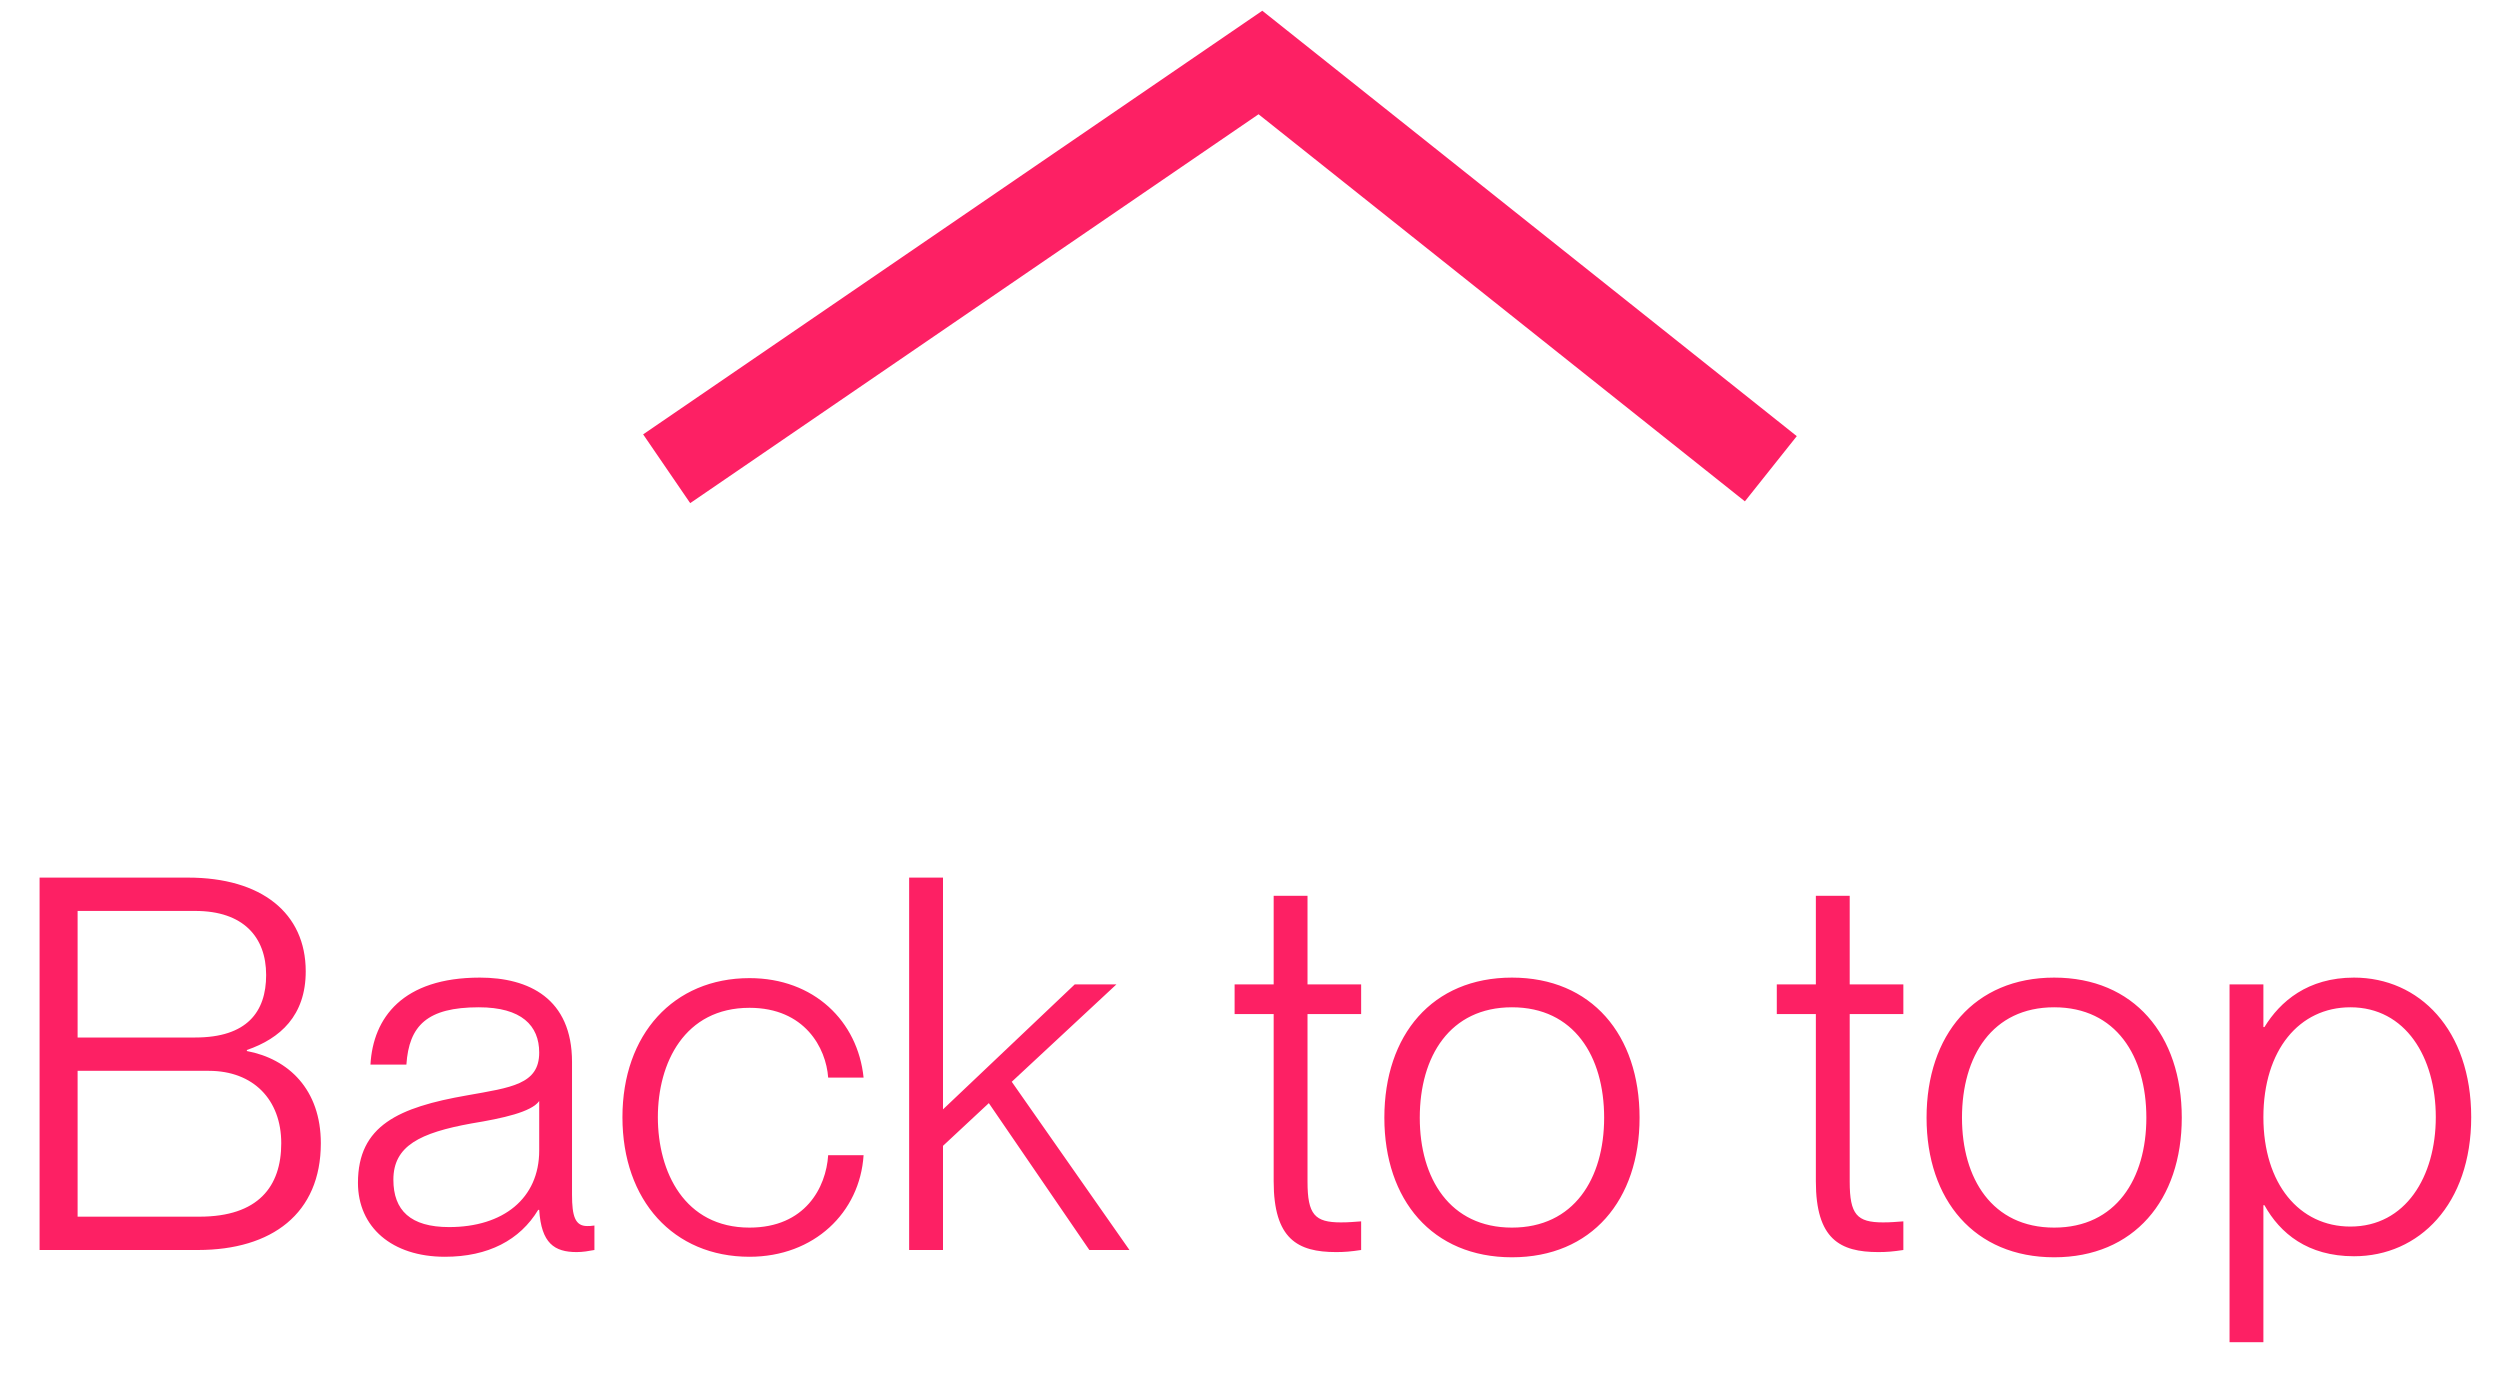 <svg width="120" height="66" viewBox="0 0 120 66" fill="none" xmlns="http://www.w3.org/2000/svg">
<path d="M32 22.5L60.5 3L85 22.5" stroke="#FD2064" stroke-width="4"/>
<path d="M1.9 60V42.125H9.025C12.55 42.125 14.675 43.825 14.675 46.625C14.675 48.75 13.45 49.85 11.85 50.4V50.45C13.85 50.825 15.4 52.3 15.4 54.875C15.4 58.25 13.05 60 9.5 60H1.9ZM3.725 58.4H9.575C12.4 58.4 13.5 56.95 13.5 54.875C13.5 52.775 12.15 51.4 10.025 51.4H3.725V58.4ZM3.725 49.8H9.375C11.85 49.8 12.775 48.575 12.775 46.8C12.775 44.975 11.675 43.725 9.375 43.725H3.725V49.8ZM21.357 60.325C18.807 60.325 17.182 58.9 17.182 56.775C17.182 54.025 19.132 53.15 22.432 52.575C24.532 52.2 25.882 52.05 25.882 50.525C25.882 49.225 25.032 48.35 22.982 48.35C20.507 48.35 19.632 49.225 19.507 51.1H17.782C17.907 48.85 19.332 46.925 23.032 46.925C25.382 46.925 27.457 47.925 27.457 50.975V57.35C27.457 58.375 27.607 58.85 28.182 58.85C28.282 58.85 28.382 58.85 28.532 58.825V60C28.257 60.05 27.982 60.1 27.682 60.1C26.607 60.1 25.982 59.675 25.882 58.075H25.832C24.957 59.525 23.432 60.325 21.357 60.325ZM18.882 56.625C18.882 58.1 19.707 58.9 21.557 58.9C24.157 58.9 25.882 57.525 25.882 55.225V52.85C25.507 53.375 24.157 53.675 22.632 53.925C20.157 54.375 18.882 55 18.882 56.625ZM35.977 60.325C32.327 60.325 29.877 57.625 29.877 53.625C29.877 49.65 32.327 46.95 35.977 46.95C39.077 46.95 41.177 49.025 41.452 51.725H39.752C39.652 50.3 38.627 48.375 35.977 48.375C32.852 48.375 31.577 51.025 31.577 53.625C31.577 56.25 32.852 58.925 35.977 58.925C38.652 58.925 39.652 57 39.752 55.45H41.452C41.277 58.2 39.077 60.325 35.977 60.325ZM43.639 60V42.125H45.264V53.25L51.589 47.25H53.589L48.564 51.925L54.214 60H52.289L47.464 52.95L45.264 55V60H43.639ZM64.135 60.1C62.285 60.1 61.136 59.475 61.136 56.7V48.675H59.261V47.25H61.136V43H62.761V47.25H65.335V48.675H62.761V56.725C62.761 58.3 63.111 58.675 64.361 58.675C64.76 58.675 64.96 58.65 65.335 58.625V60C64.835 60.075 64.535 60.1 64.135 60.1ZM72.574 60.35C68.749 60.35 66.449 57.6 66.449 53.65C66.449 49.675 68.749 46.925 72.574 46.925C76.399 46.925 78.699 49.675 78.699 53.65C78.699 57.6 76.399 60.35 72.574 60.35ZM68.149 53.65C68.149 56.575 69.599 58.925 72.574 58.925C75.549 58.925 76.999 56.575 76.999 53.65C76.999 50.7 75.549 48.35 72.574 48.35C69.599 48.35 68.149 50.7 68.149 53.65ZM90.161 60.1C88.311 60.1 87.161 59.475 87.161 56.7V48.675H85.286V47.25H87.161V43H88.786V47.25H91.361V48.675H88.786V56.725C88.786 58.3 89.136 58.675 90.386 58.675C90.786 58.675 90.986 58.65 91.361 58.625V60C90.861 60.075 90.561 60.1 90.161 60.1ZM98.6 60.35C94.775 60.35 92.475 57.6 92.475 53.65C92.475 49.675 94.775 46.925 98.6 46.925C102.425 46.925 104.725 49.675 104.725 53.65C104.725 57.6 102.425 60.35 98.6 60.35ZM94.175 53.65C94.175 56.575 95.625 58.925 98.6 58.925C101.575 58.925 103.025 56.575 103.025 53.65C103.025 50.7 101.575 48.35 98.6 48.35C95.625 48.35 94.175 50.7 94.175 53.65ZM112.993 60.3C110.768 60.3 109.443 59.2 108.693 57.85H108.643V64.425H107.018V47.25H108.643V49.3H108.693C109.443 48.075 110.768 46.925 112.993 46.925C116.118 46.925 118.618 49.425 118.618 53.625C118.618 57.8 116.118 60.3 112.993 60.3ZM108.643 53.625C108.643 56.825 110.368 58.875 112.818 58.875C115.468 58.875 116.918 56.475 116.918 53.625C116.918 50.75 115.468 48.35 112.818 48.35C110.368 48.35 108.643 50.4 108.643 53.625Z" fill="#FD2064"/>
</svg>
